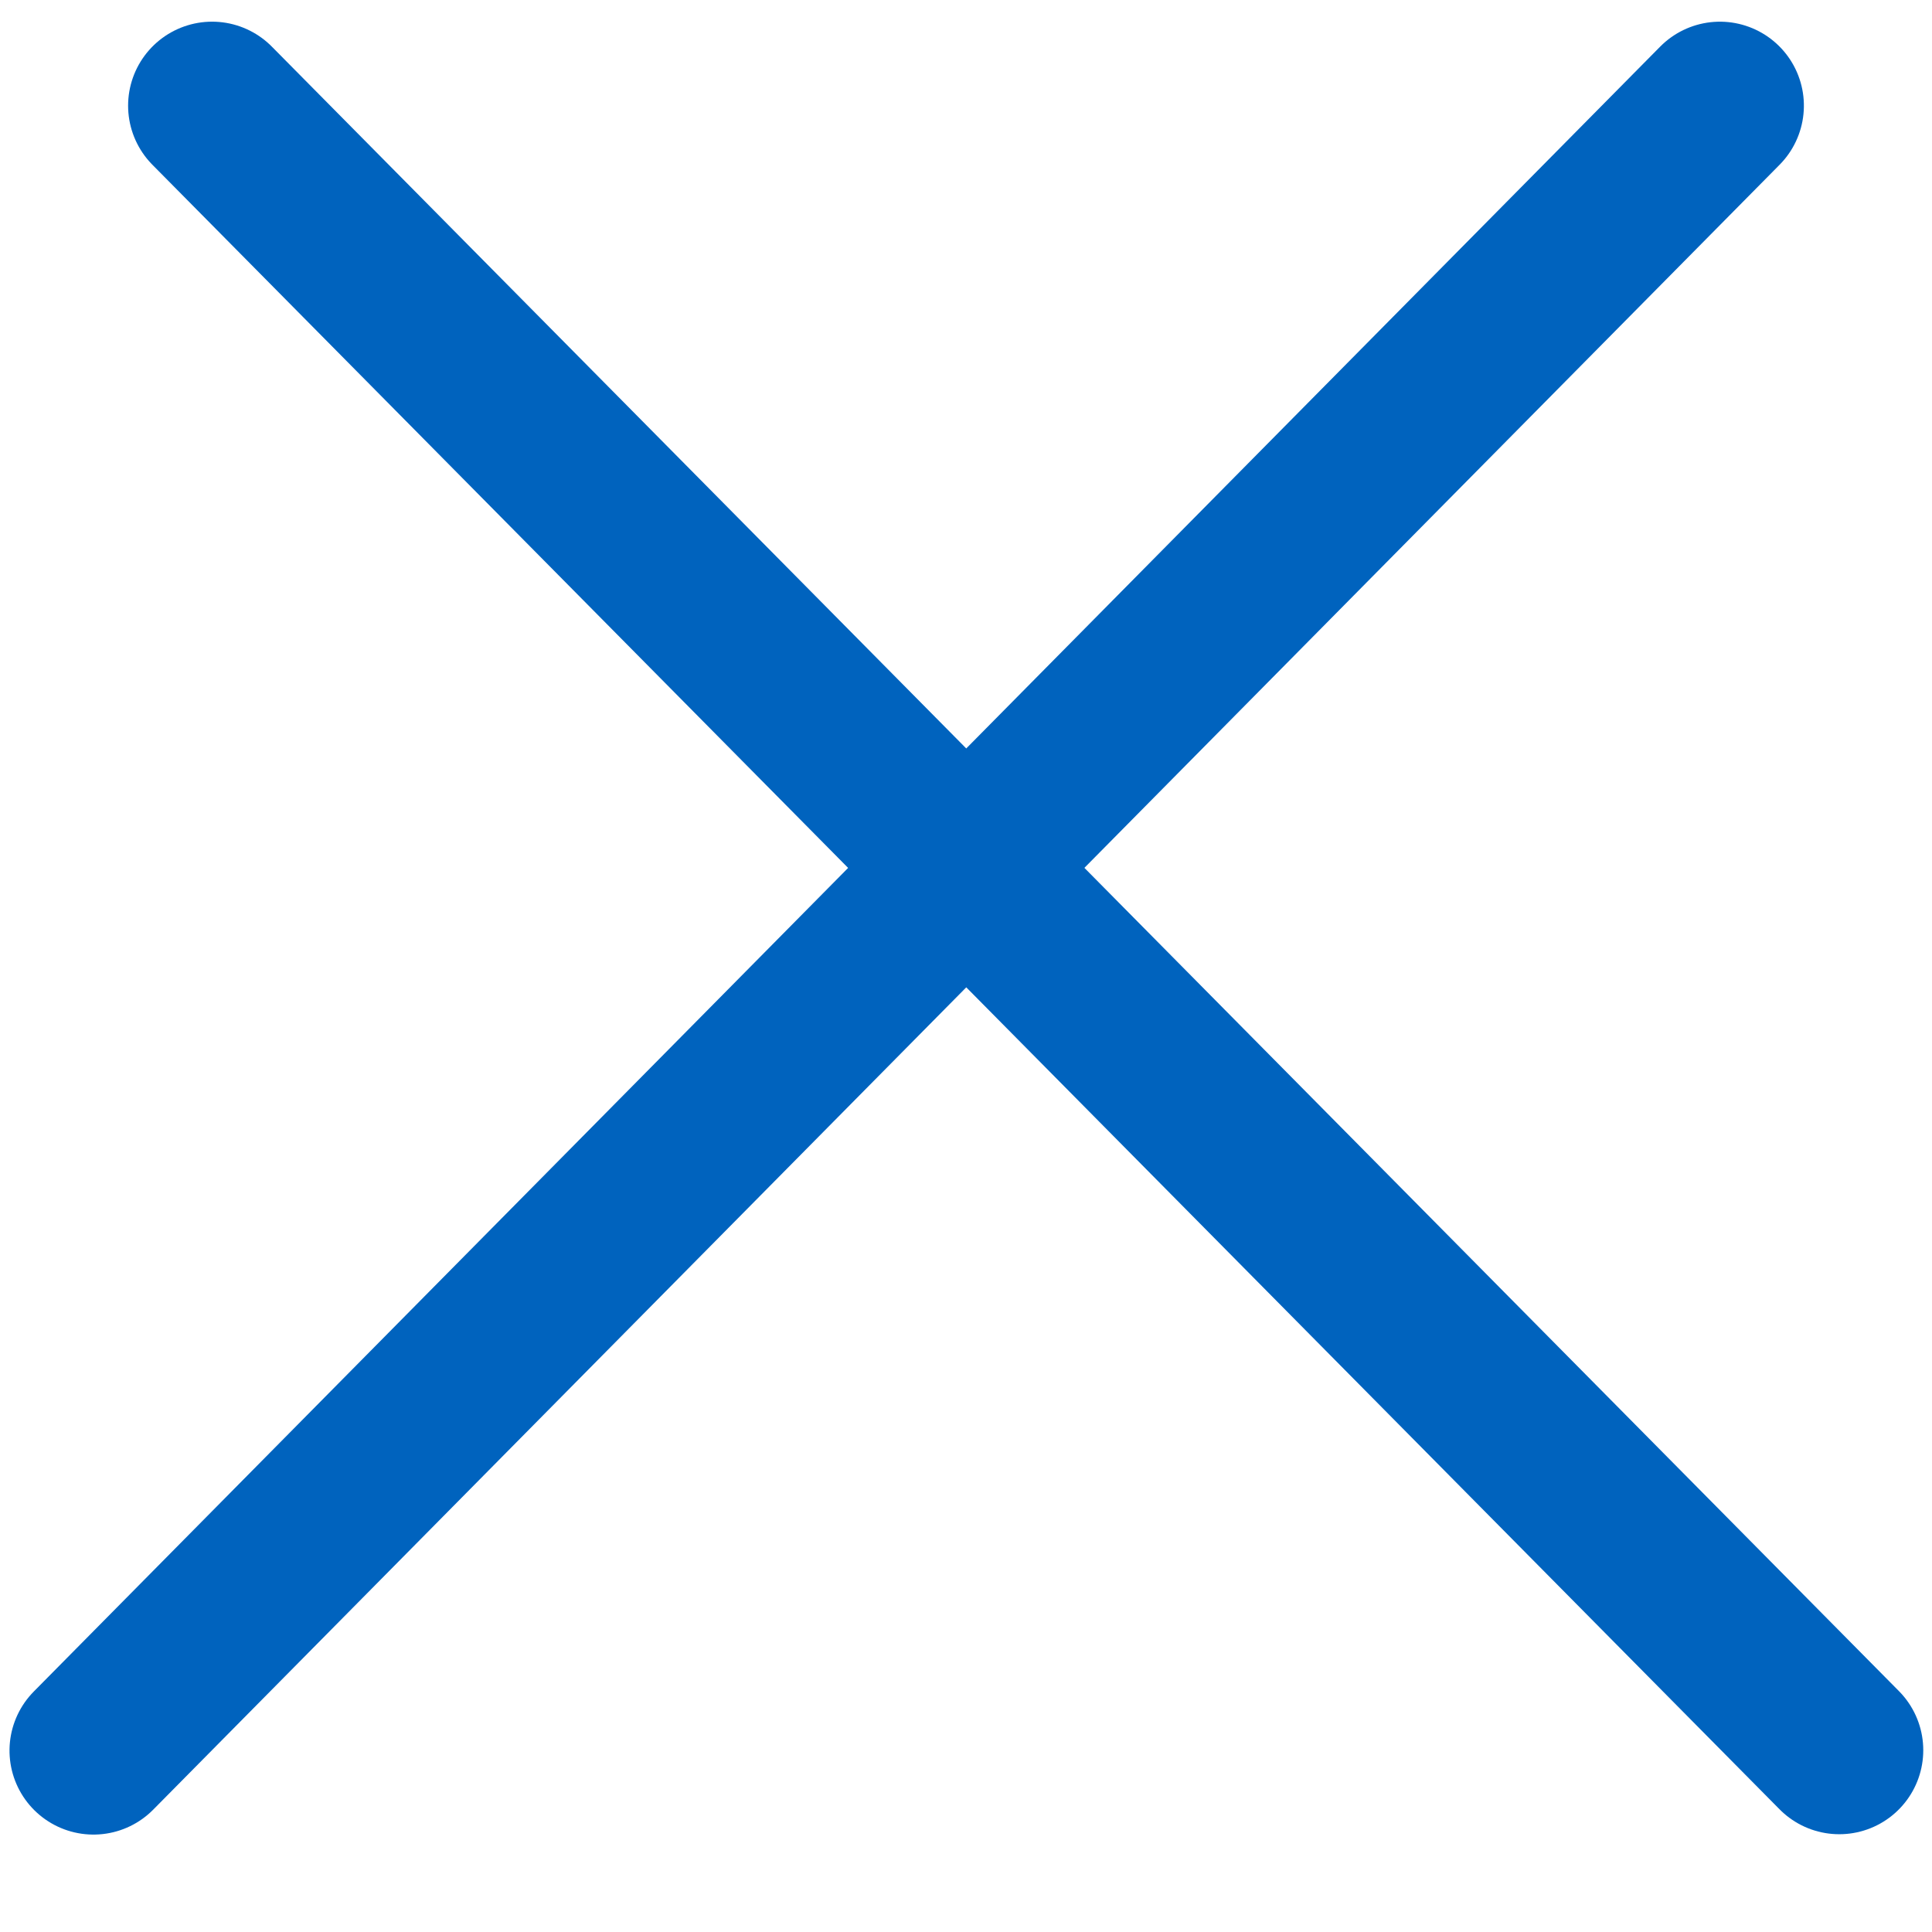 <svg width="23" height="23" viewBox="0 0 23 23" fill="none" xmlns="http://www.w3.org/2000/svg">
<line x1="2.525" y1="1.258" x2="21.896" y2="20.836" stroke="#0063BE" stroke-width="2" stroke-linecap="round"/>
<line x1="1" y1="-1" x2="28.542" y2="-1" transform="matrix(-0.703 0.711 0.711 0.703 21.889 1.25)" stroke="#0063BE" stroke-width="2" stroke-linecap="round"/>
</svg>
